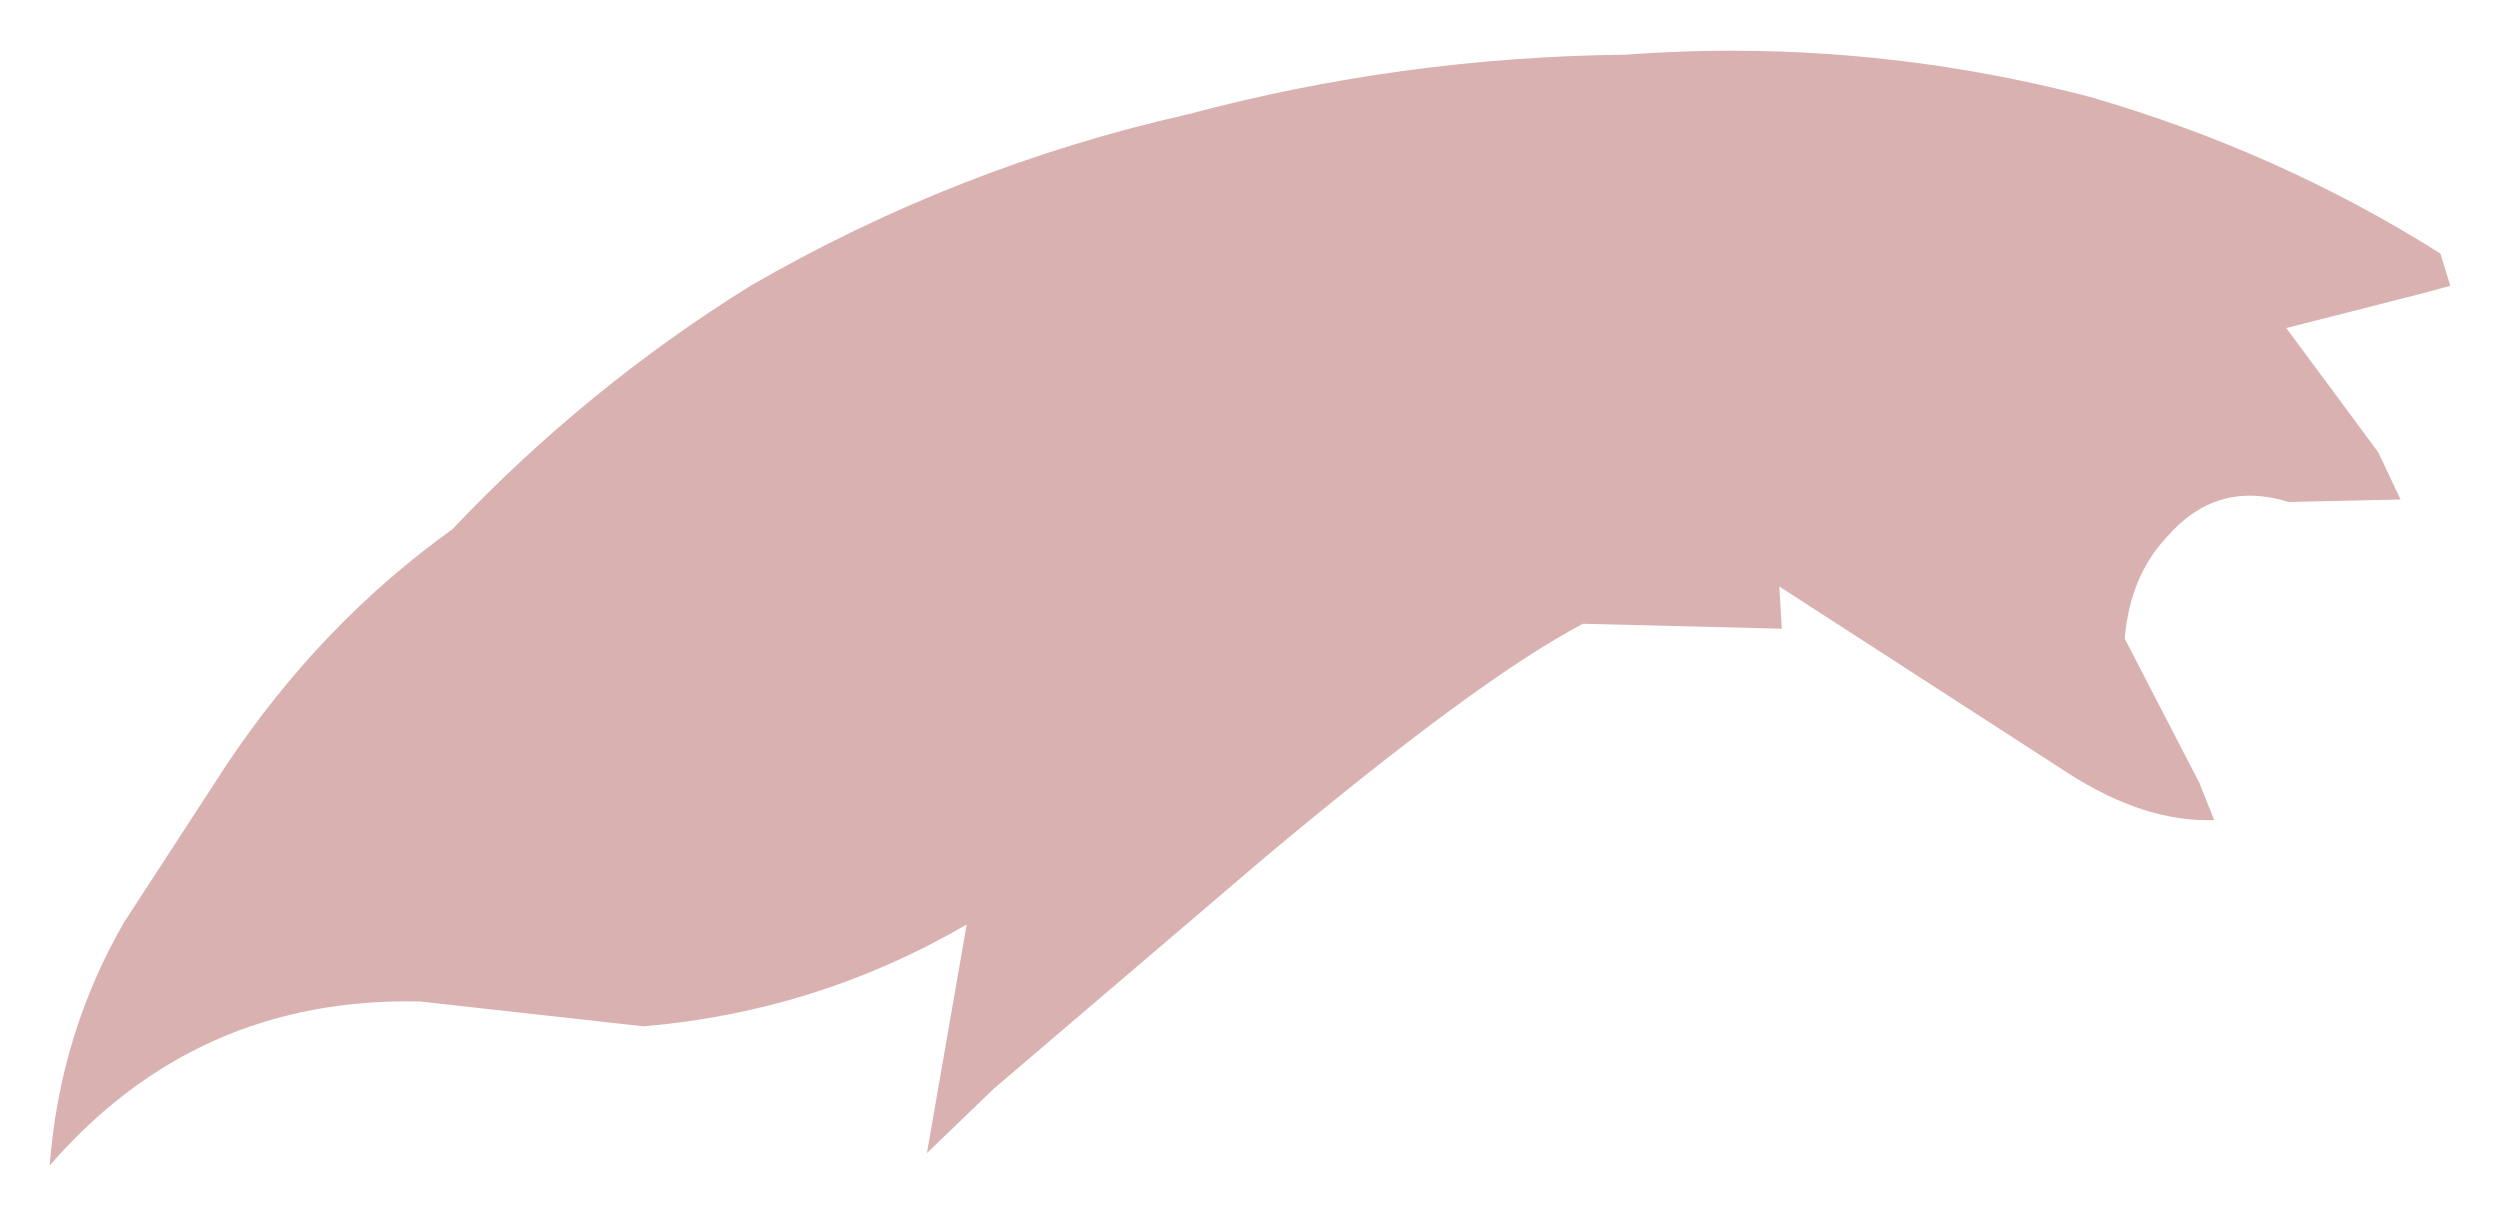 <?xml version="1.0" encoding="UTF-8" standalone="no"?>
<svg xmlns:xlink="http://www.w3.org/1999/xlink" height="24.45px" width="50.3px" xmlns="http://www.w3.org/2000/svg">
  <g transform="matrix(1.0, 0.0, 0.0, 1.0, 1.3, 10.95)">
    <path d="M22.6 -8.65 Q26.9 -9.8 31.4 -9.85 36.15 -10.2 40.75 -9.0 44.55 -7.9 47.8 -5.85 L48.0 -5.2 47.45 -5.05 44.7 -4.35 46.55 -1.85 47.0 -0.9 44.75 -0.85 Q43.3 -1.3 42.3 -0.15 41.55 0.65 41.45 1.9 L42.95 4.8 43.25 5.55 Q41.85 5.6 40.3 4.6 L34.5 0.85 34.55 1.7 30.55 1.6 Q28.45 2.7 24.15 6.3 L18.7 10.95 17.35 12.25 18.15 7.65 Q15.15 9.4 11.65 9.7 L7.15 9.2 Q2.65 9.1 -0.3 12.5 -0.1 9.85 1.2 7.6 L3.25 4.45 Q5.15 1.6 7.8 -0.3 10.5 -3.15 13.8 -5.2 17.95 -7.6 22.6 -8.65" fill="#a33c3c" fill-opacity="0.4" fill-rule="evenodd" stroke="none"/>
  </g>
</svg>